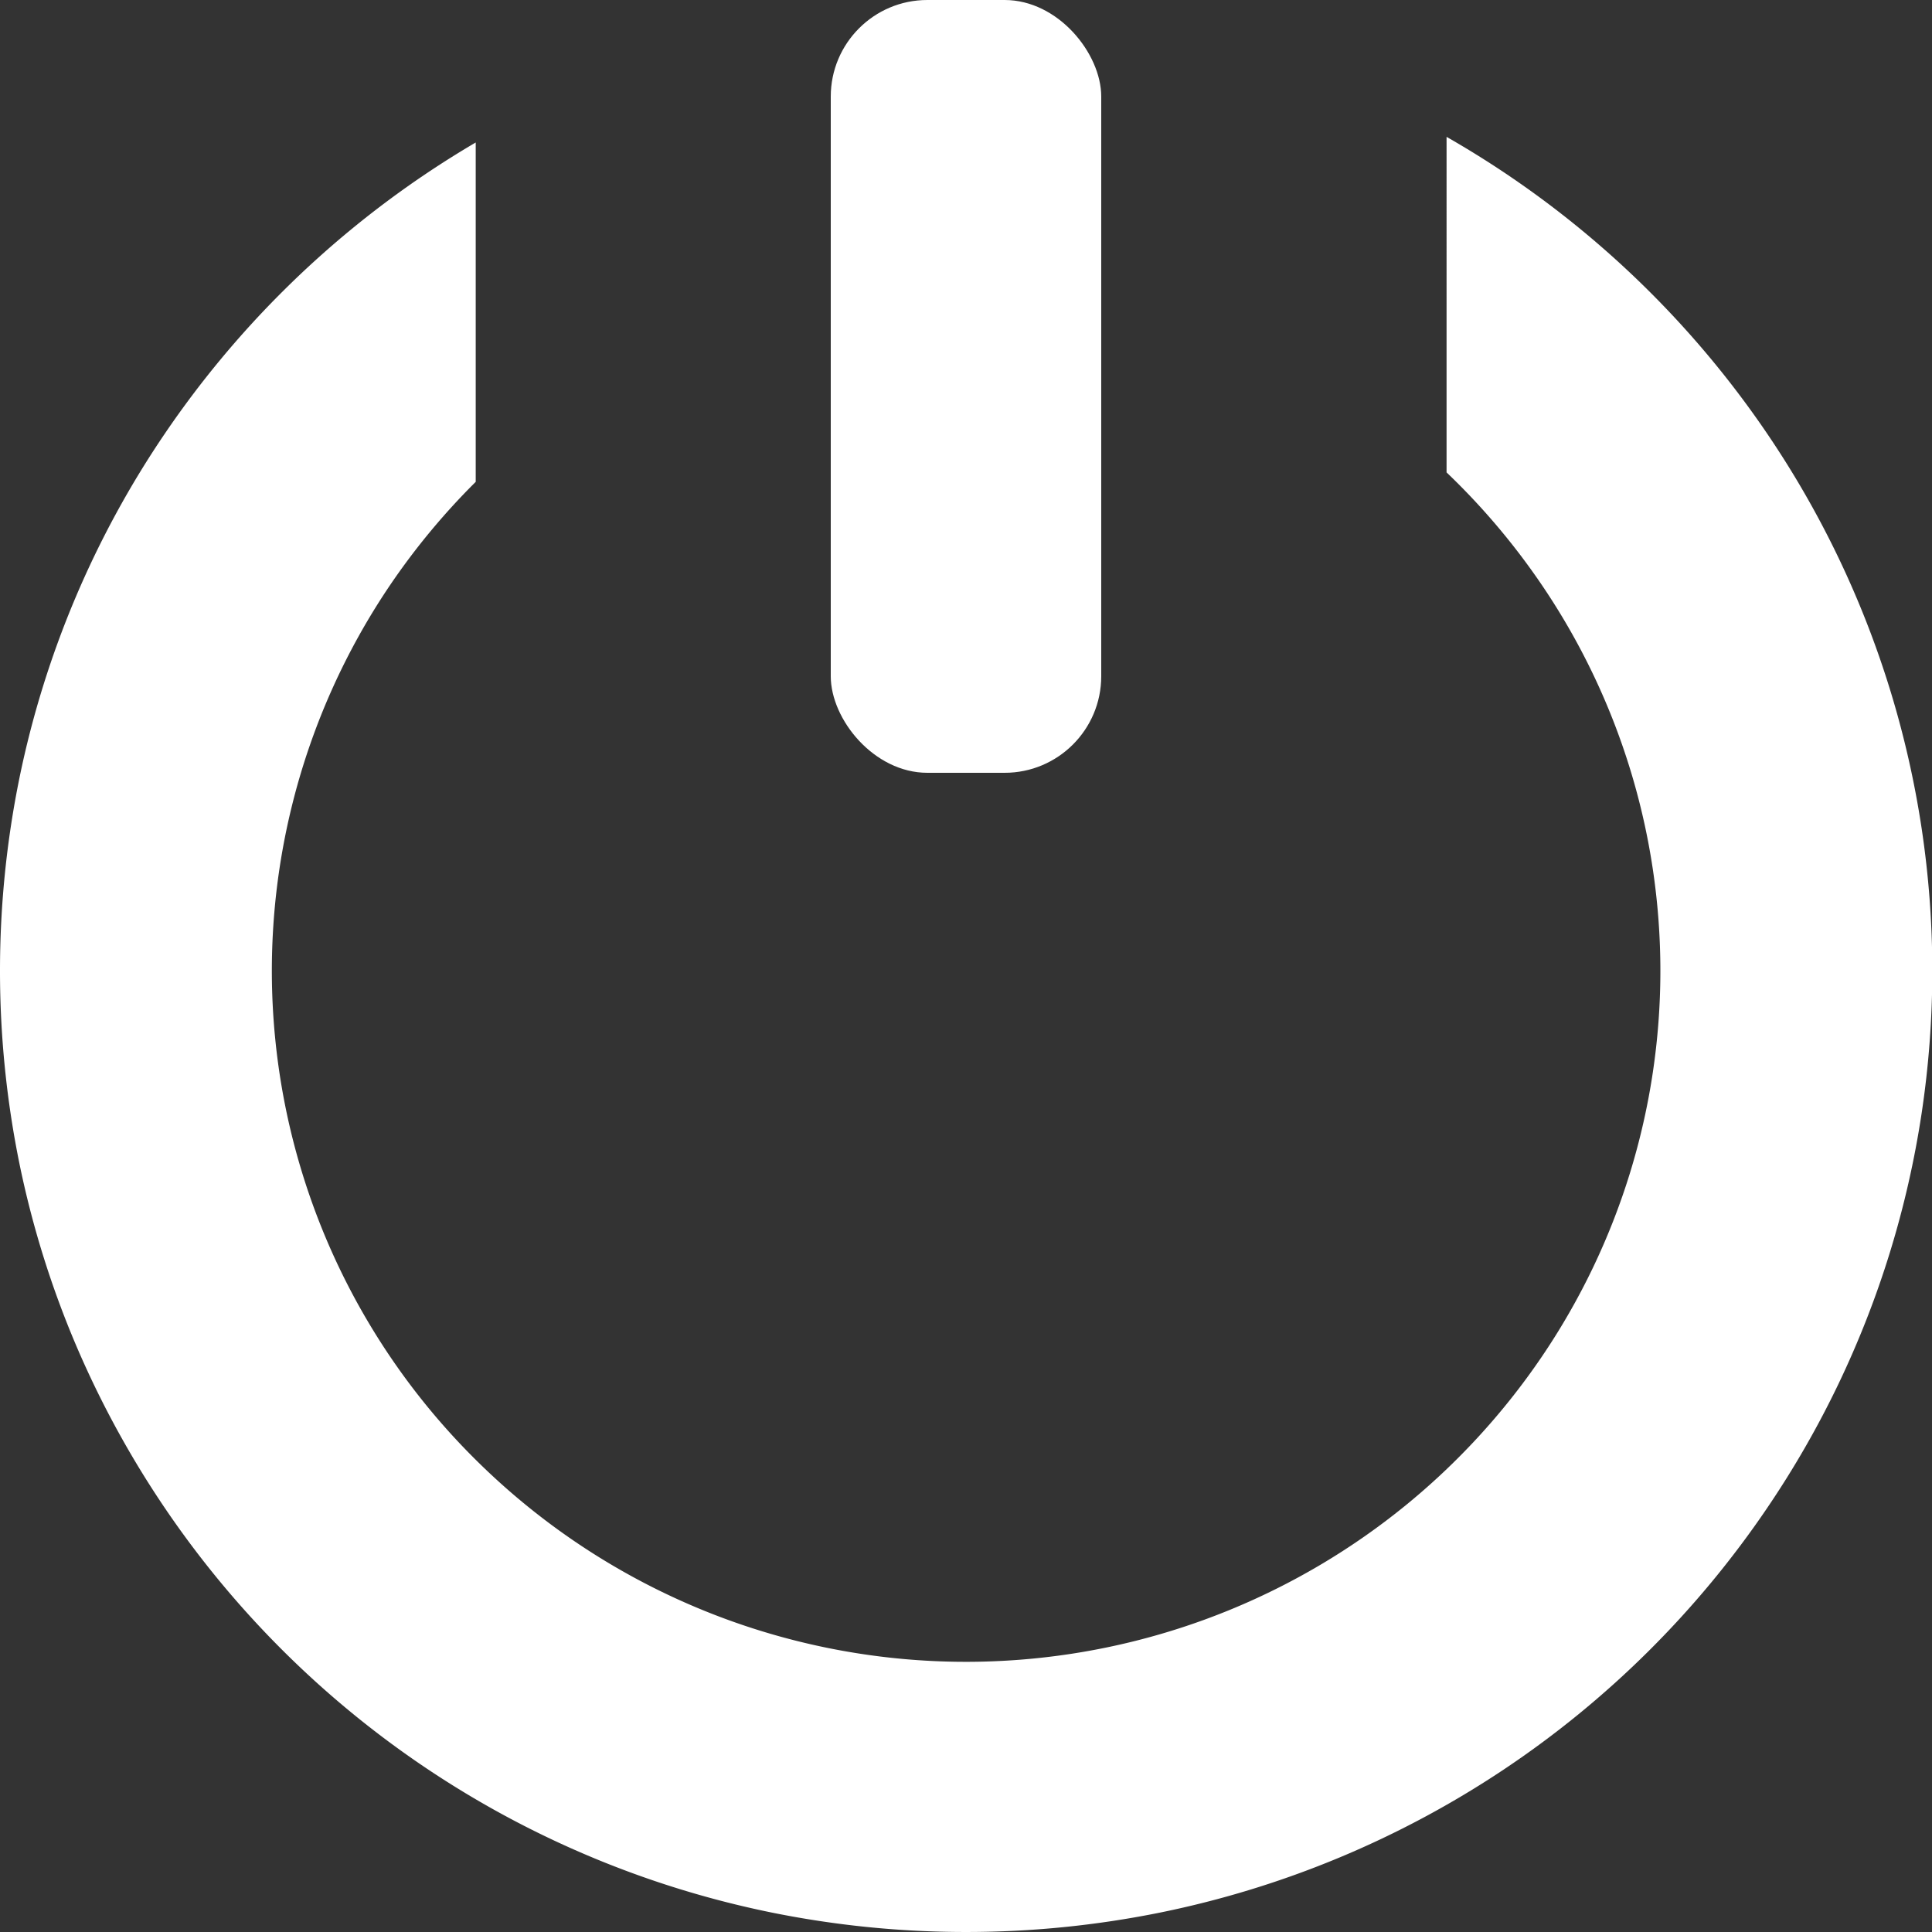 <svg xmlns="http://www.w3.org/2000/svg" width="200" height="200" viewBox="0 0 200 200">
  <rect x="0" y="0" width="200" height="200" fill="#333333" stroke="none"/>
  <g id="Group_1376" data-name="Group 1376" transform="translate(-142 -5296)">
    <path id="Subtraction_28" data-name="Subtraction 28" d="M100,185.832a101.242,101.242,0,0,1-20.154-2.021A99.954,99.954,0,0,1,7.859,125.061a98.6,98.6,0,0,1-5.828-18.677,100,100,0,0,1,0-40.106A98.711,98.711,0,0,1,17.078,30.7,100.314,100.314,0,0,1,44.089,3.825C45.764,2.7,47.5,1.608,49.246.583V35.715l-.022.022-.037.036a72.122,72.122,0,0,0-8.774,10.582,71.254,71.254,0,0,0,8.774,90.535,72.037,72.037,0,0,0,110.4-10.582,71.138,71.138,0,0,0,0-79.952,72.129,72.129,0,0,0-8.775-10.582c-.348-.346-.706-.695-1.064-1.037V0c2.1,1.2,4.174,2.488,6.163,3.825A100.293,100.293,0,0,1,182.921,30.7a98.994,98.994,0,0,1,0,111.263,99.974,99.974,0,0,1-62.768,41.847A101.25,101.25,0,0,1,100,185.832Z" transform="translate(142 5310.167)" fill="#fff"/>
    <rect id="Rectangle_132" data-name="Rectangle 132" width="28" height="80" rx="10" transform="translate(228 5296)" fill="#fff"/>
  </g>
</svg>
